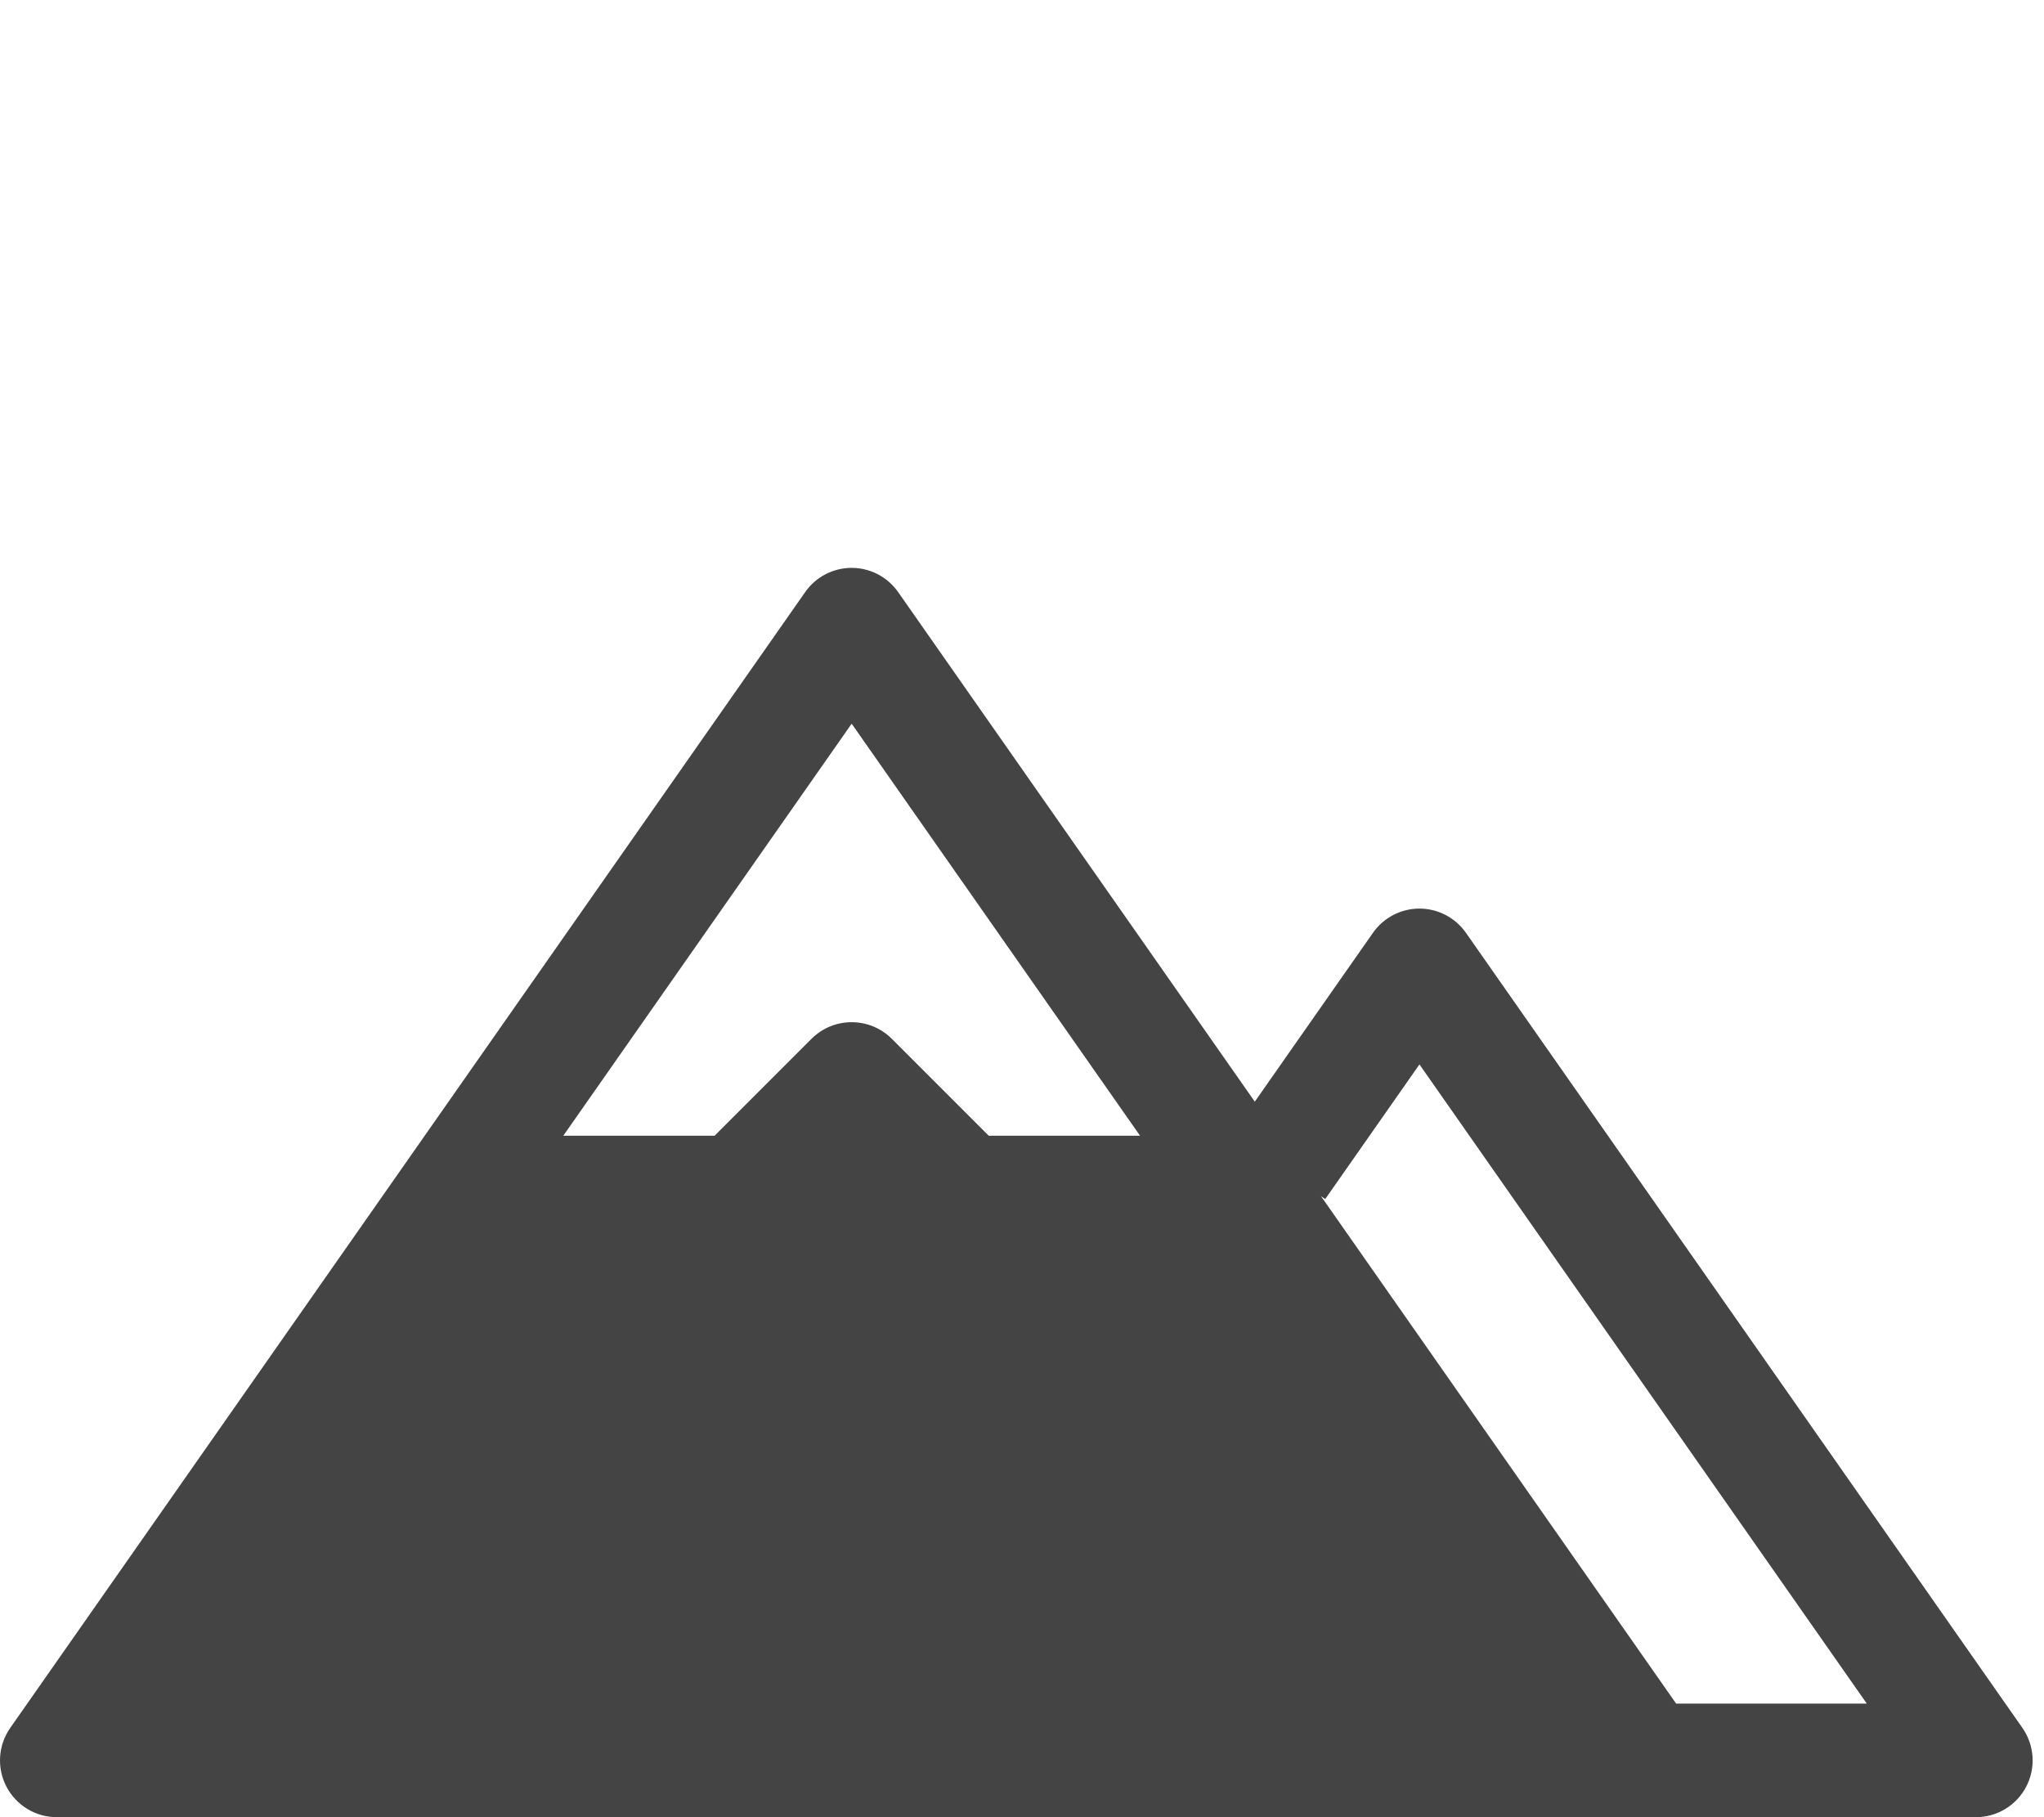 <?xml version="1.0" encoding="utf-8"?>
<!-- Generated by IcoMoon.io -->
<!DOCTYPE svg PUBLIC "-//W3C//DTD SVG 1.1//EN" "http://www.w3.org/Graphics/SVG/1.1/DTD/svg11.dtd">
<svg version="1.1" xmlns="http://www.w3.org/2000/svg" xmlns:xlink="http://www.w3.org/1999/xlink" width="36" height="32" viewBox="0 0 36 32">
<path fill="#444444" d="M35.619 30.427l-9.8-14c-0.187-0.267-0.493-0.427-0.819-0.427s-0.632 0.159-0.819 0.427l-2.081 2.973-6.281-8.973c-0.187-0.267-0.493-0.427-0.819-0.427s-0.632 0.159-0.819 0.427l-14 20c-0.214 0.305-0.24 0.705-0.068 1.035s0.514 0.538 0.887 0.538h33.8c0.373 0 0.715-0.207 0.887-0.538s0.146-0.73-0.068-1.035zM15 12.744l5.079 7.256h-2.665l-1.707-1.707c-0.391-0.39-1.024-0.39-1.414 0l-1.707 1.707h-2.665l5.079-7.256zM29.521 30l-6.255-8.936 0.074 0.052 1.66-2.372 7.879 11.256h-3.359z"></path>
</svg>
